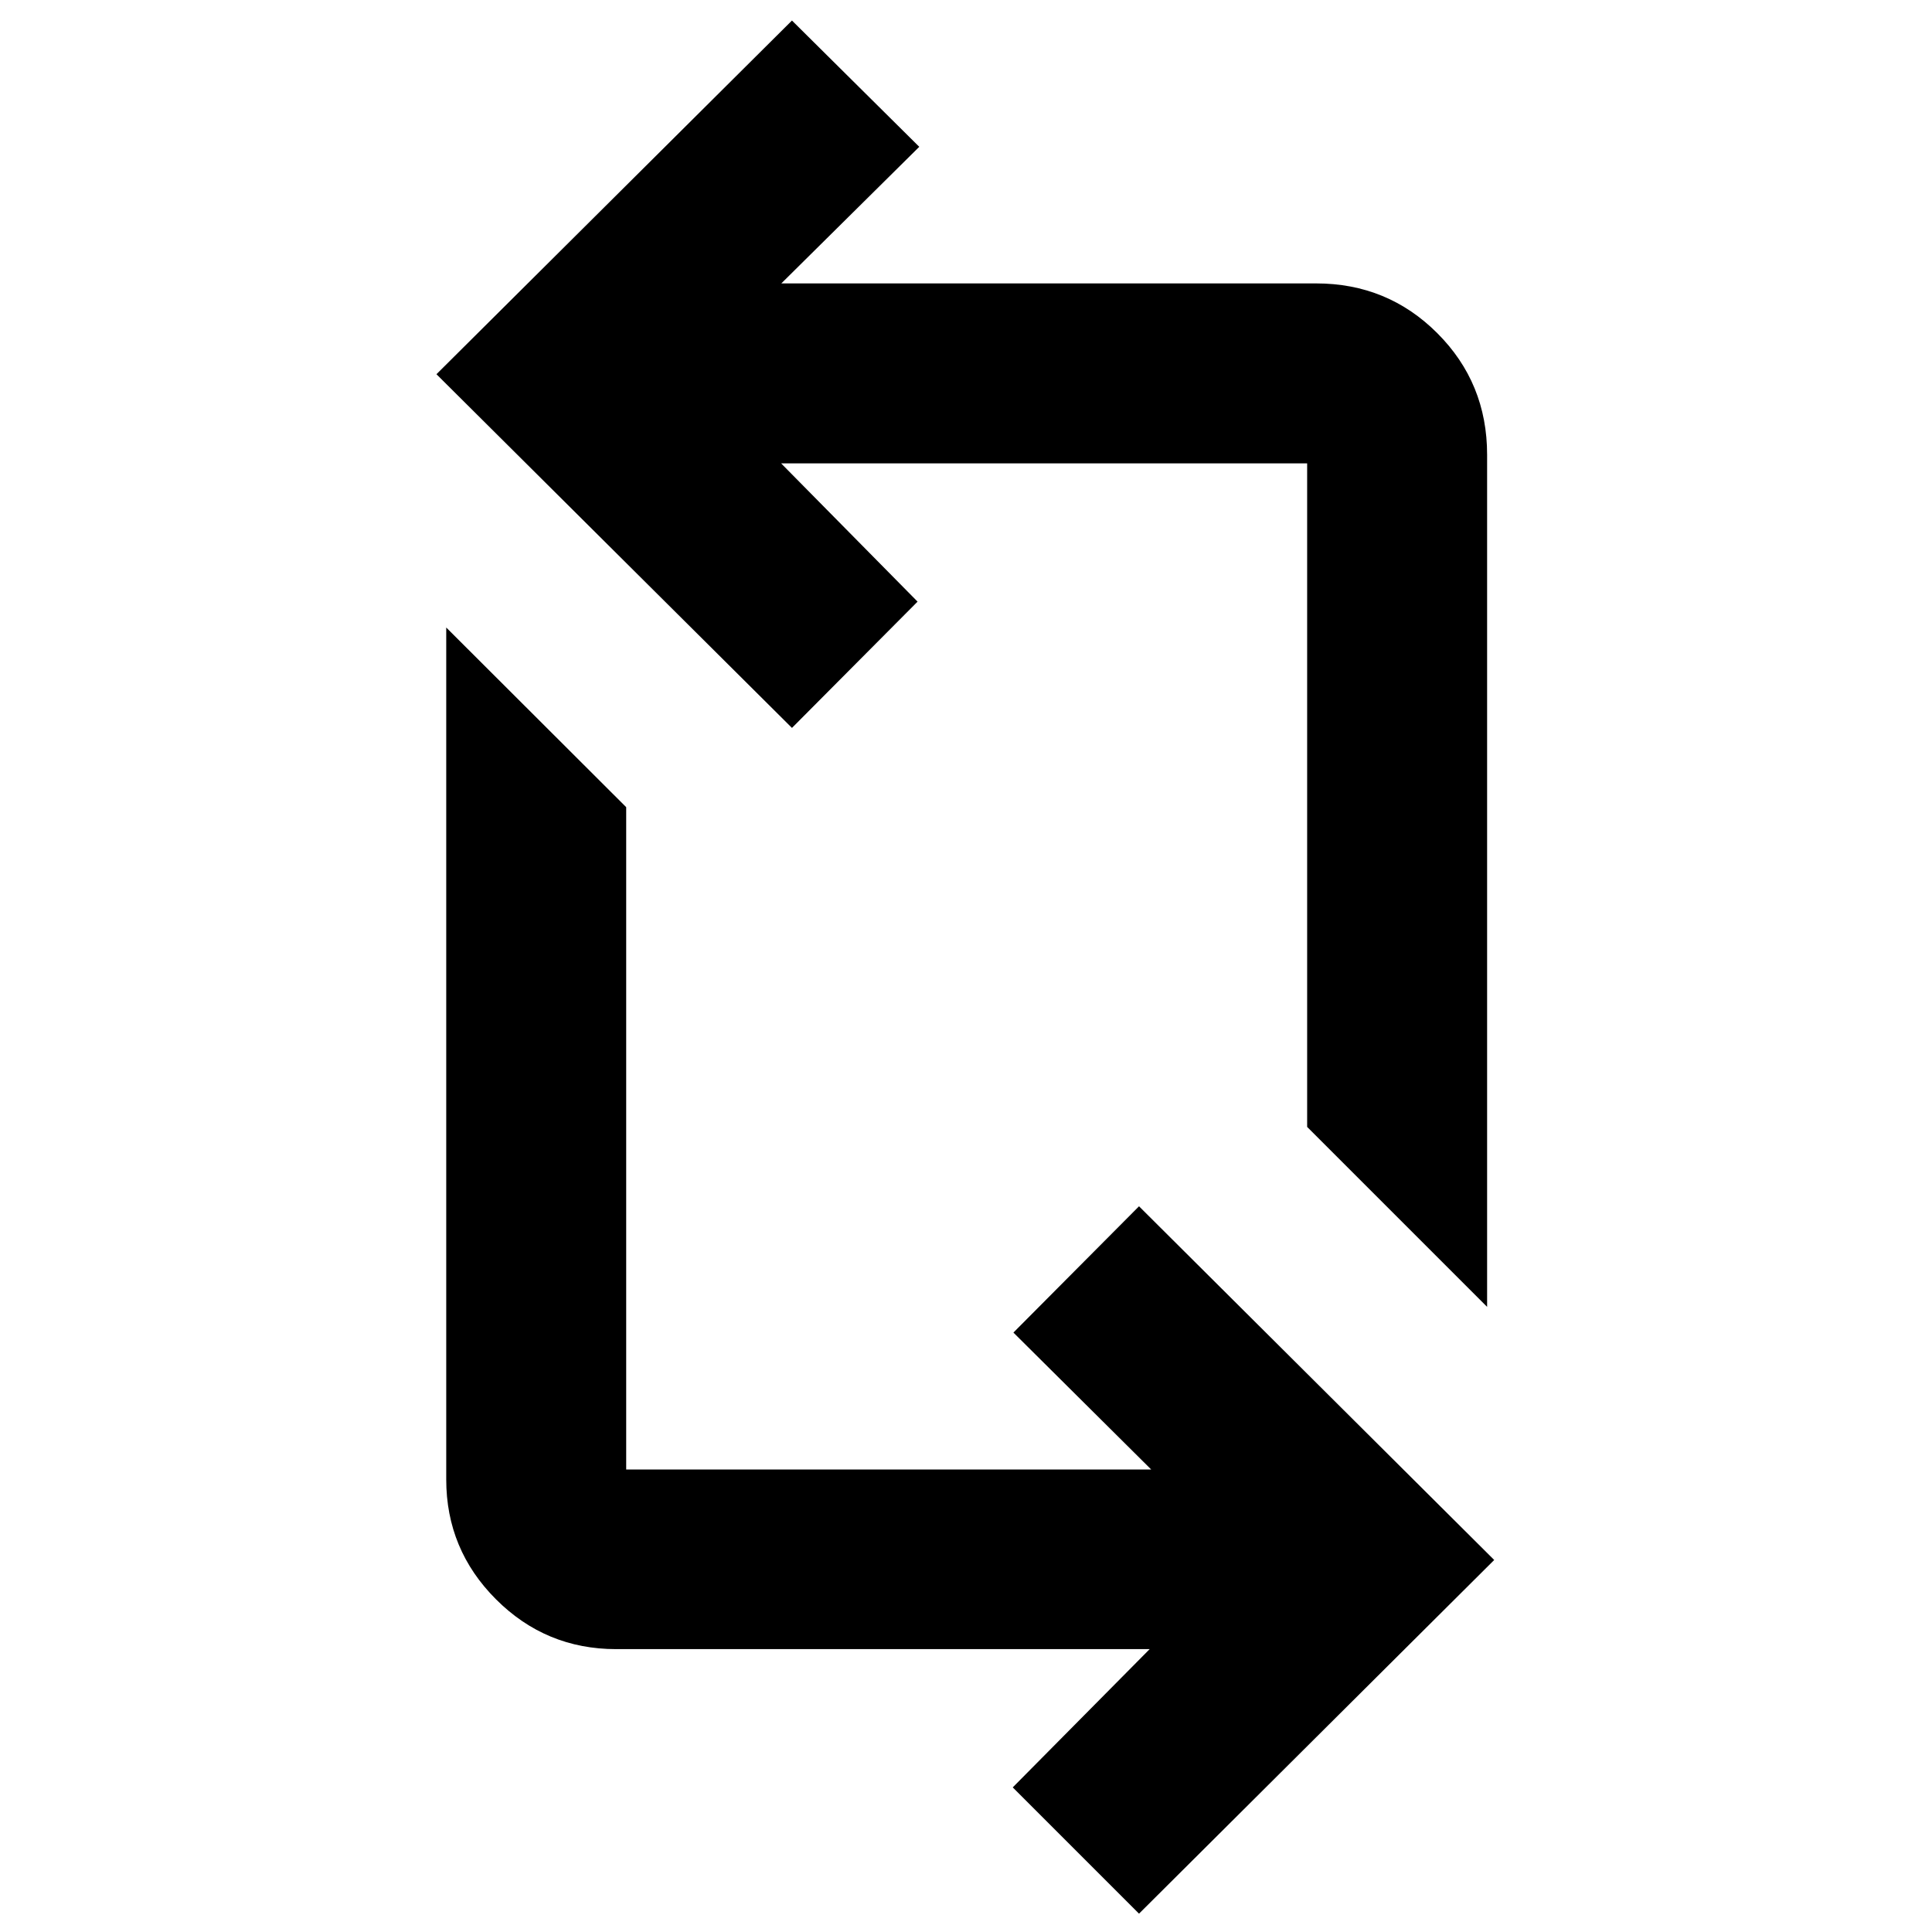 <svg xmlns="http://www.w3.org/2000/svg" height="40" viewBox="0 -960 960 960" width="40"><path d="m565.971-9.11-62.746-62.745 68.037-68.703H306.188q-34.979 0-59.717-24.739-24.739-24.738-24.739-59.558v-423.333l89.42 89.26v329.11h260.871l-68.464-68.037 62.412-62.746 176.493 175.746L565.971-9.109Zm172.964-301.513-89.42-89.42v-329.711H388.137l67.797 68.703-62.412 62.746L216.87-774.051l176.652-175.746 63.253 62.746-68.544 67.877h265.74q35.486 0 60.225 24.739 24.739 24.738 24.739 60.384v423.428Z"/></svg>